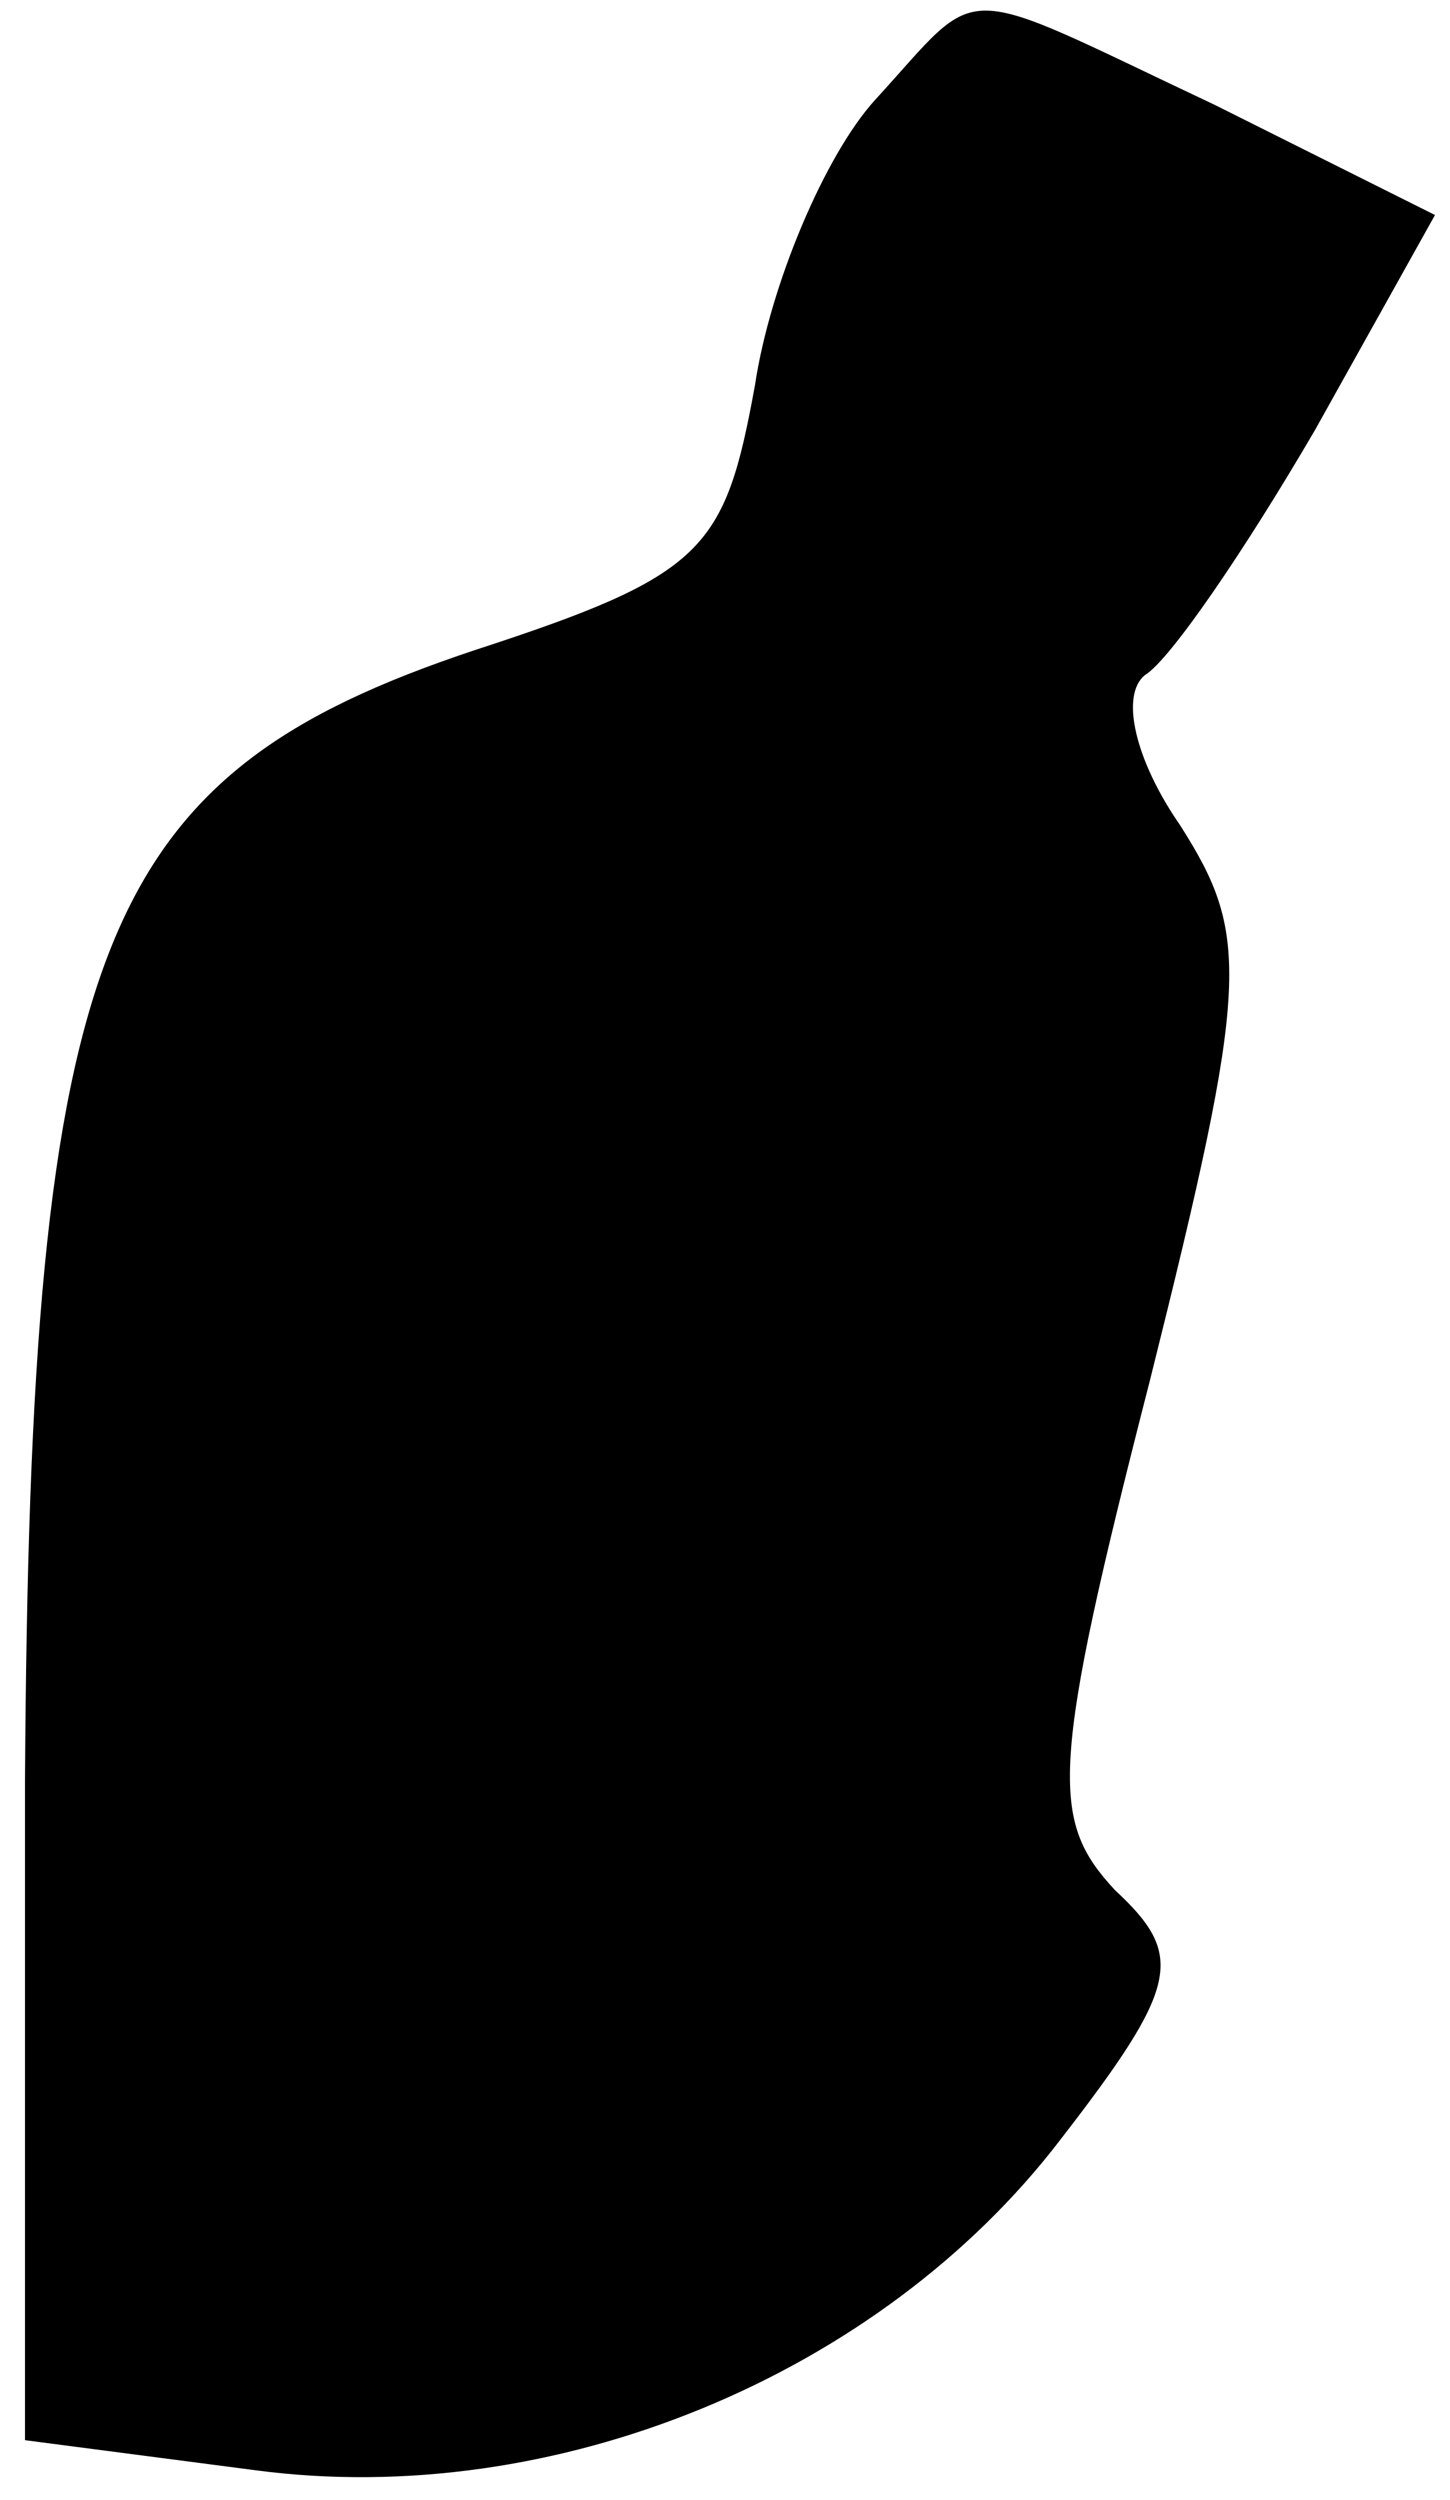 <?xml version="1.0" standalone="no"?>
<!DOCTYPE svg PUBLIC "-//W3C//DTD SVG 20010904//EN"
 "http://www.w3.org/TR/2001/REC-SVG-20010904/DTD/svg10.dtd">
<svg version="1.0" xmlns="http://www.w3.org/2000/svg"
 width="29pt" height="50pt" viewBox="0 0 29 50"
 preserveAspectRatio="xMidYMid meet">
<g transform="translate(0,50) scale(0.1,-0.1)"
fill="#000000" stroke="none">
<path fill="#000000" stroke="none" d="M175 480 c-10 -11 -21 -37 -24 -57 -6
-33 -10 -38 -56 -53 -75 -25 -89 -58 -90 -226 l0 -132 46 -6 c60 -8 125 19
161 66 24 31 25 37 11 50 -13 14 -13 24 7 102 20 80 20 89 6 111 -9 13 -12 26
-7 30 5 3 20 25 34 49 l24 43 -44 22 c-53 25 -46 25 -68 1z"/>
</g>
</svg>
